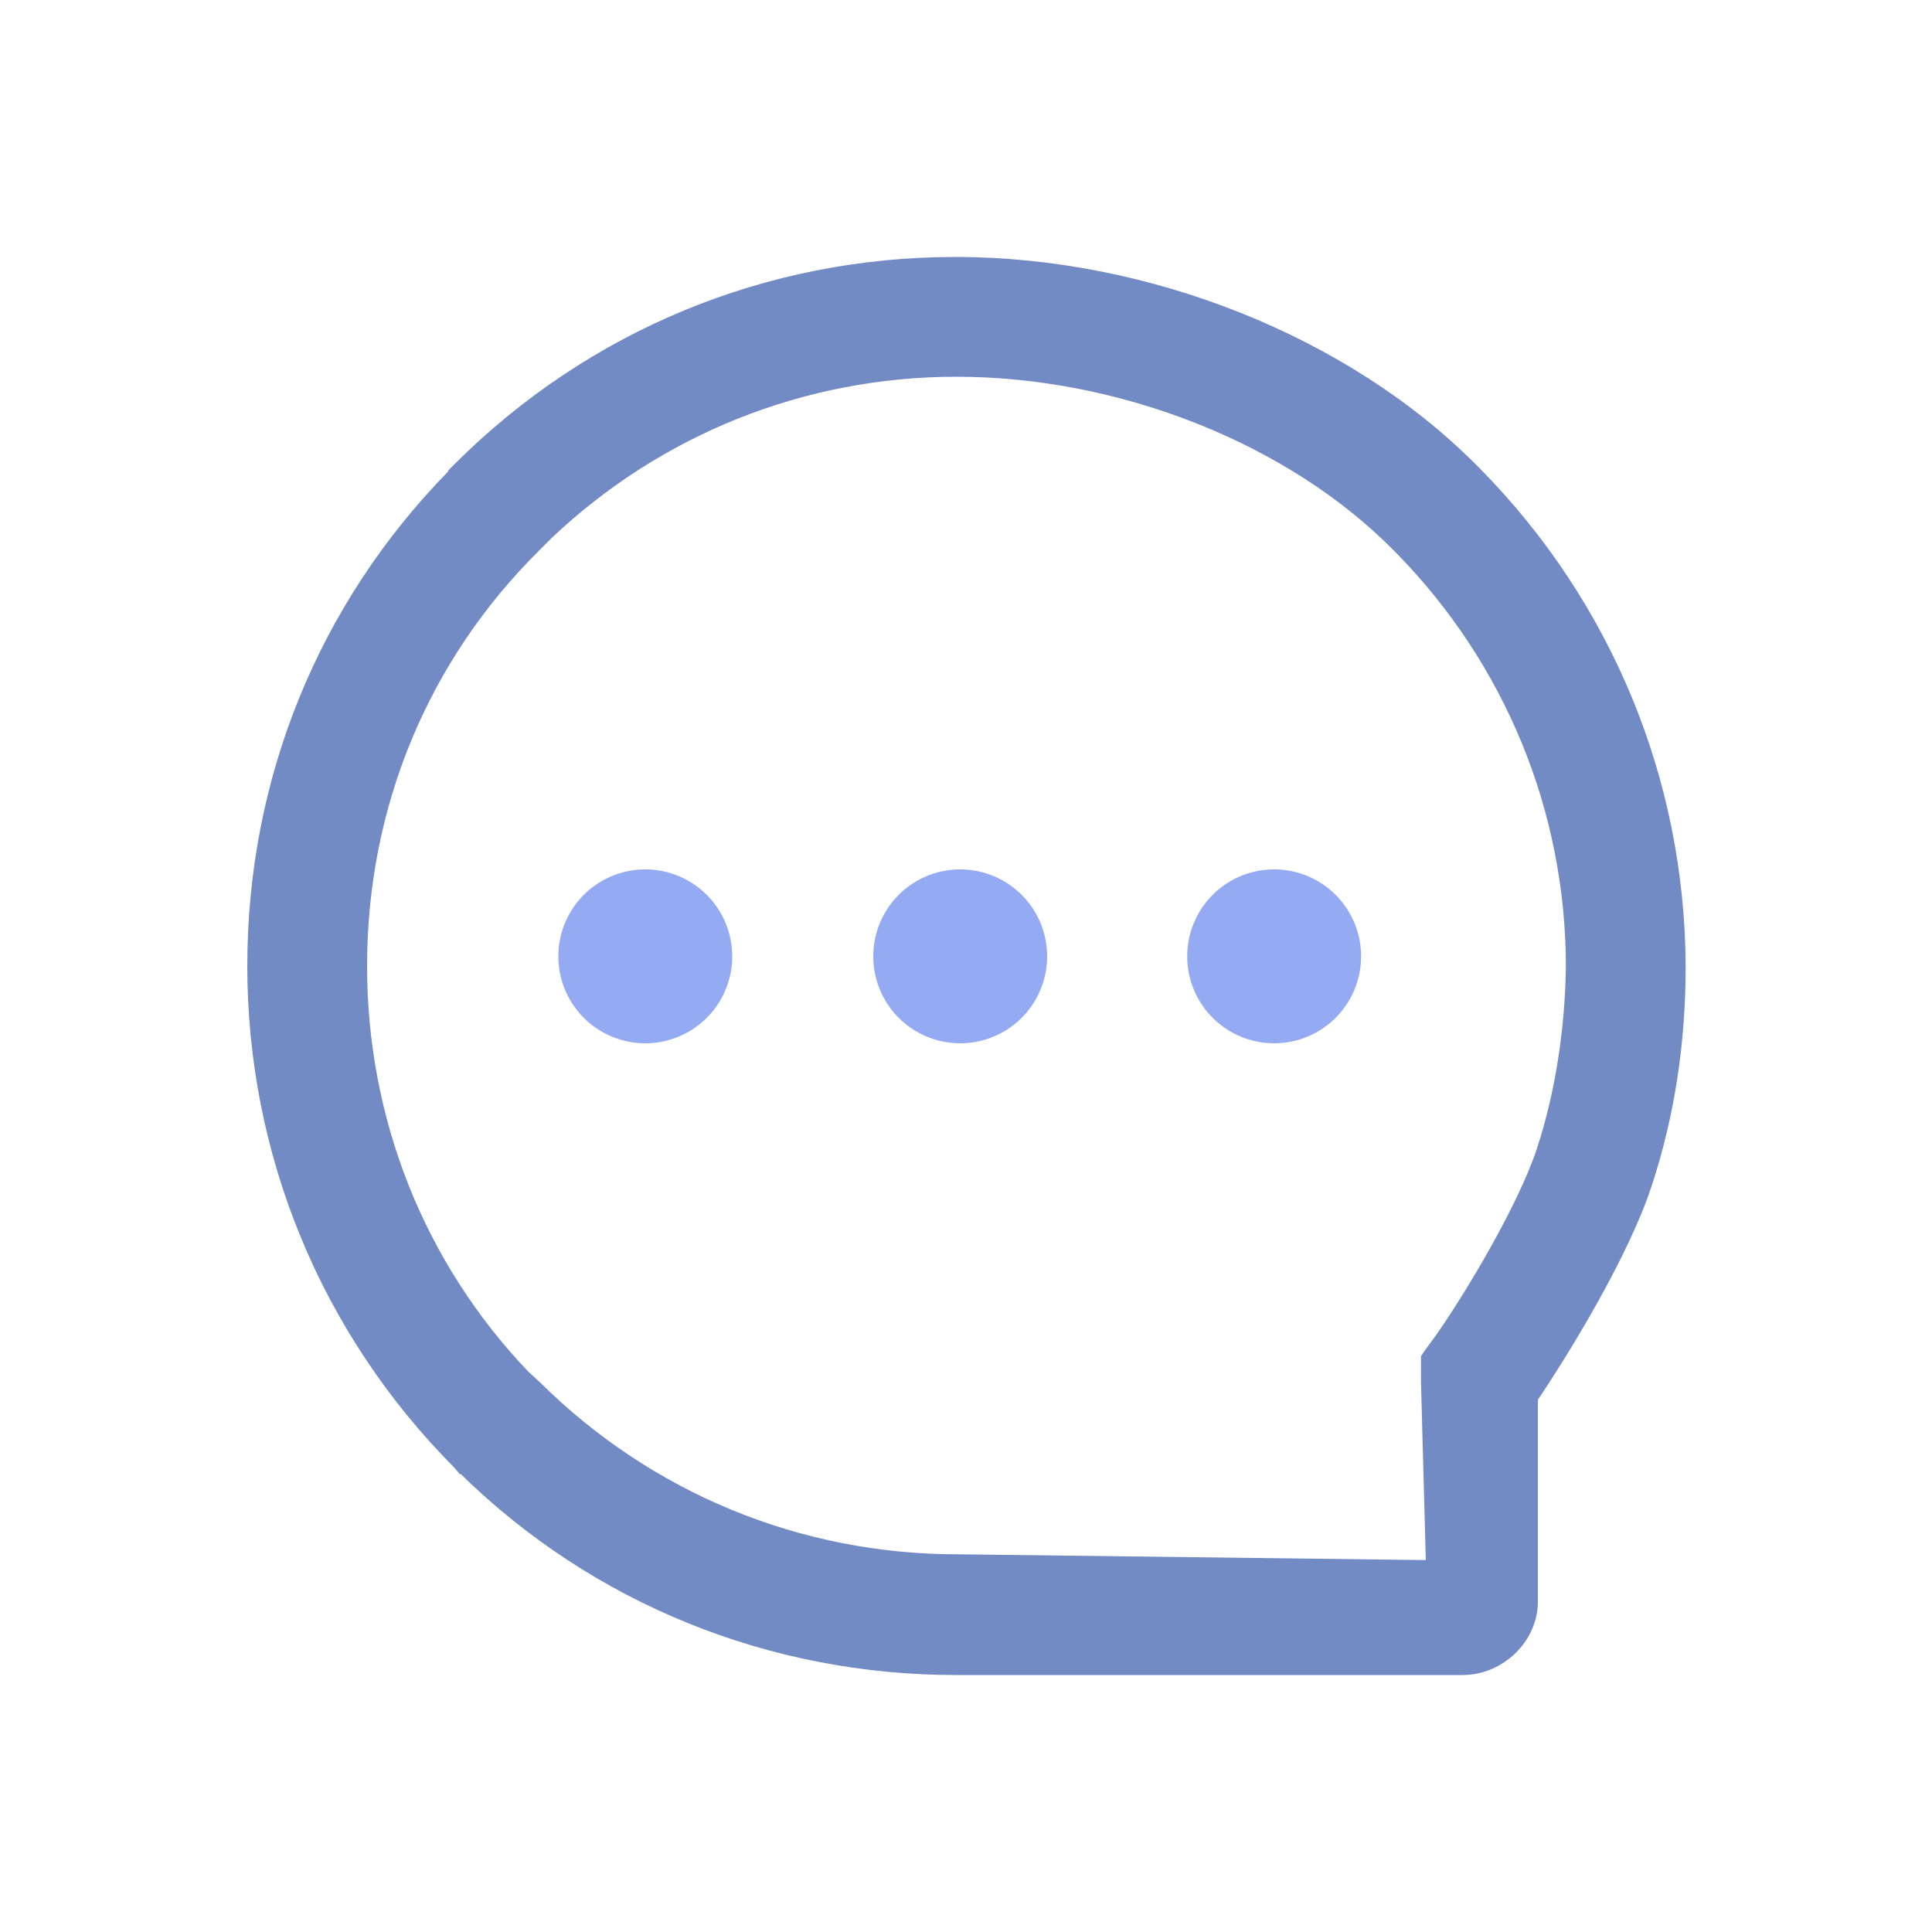 <?xml version="1.0" standalone="no"?><!DOCTYPE svg PUBLIC "-//W3C//DTD SVG 1.1//EN" "http://www.w3.org/Graphics/SVG/1.1/DTD/svg11.dtd"><svg class="icon" width="200px" height="200.00px" viewBox="0 0 1024 1024" version="1.1" xmlns="http://www.w3.org/2000/svg"><path d="M784.384 248.32l-1.536-1.536c-68.096-68.608-174.08-110.592-276.48-110.592-100.352 0-194.56 38.912-265.728 110.08l-3.072 3.072v0.512C168.448 320.512 131.072 413.184 131.072 512c0 99.84 38.912 194.56 109.568 265.728l3.072 3.584h0.512C314.368 849.92 407.552 887.808 506.88 887.808h268.288c21.504 0 39.936-17.92 39.936-38.912v-107.008c17.92-26.624 48.64-77.312 60.416-113.664 12.288-37.376 17.92-76.288 17.92-116.224-0.512-99.328-39.424-193.024-109.056-263.68z m-29.184 467.456l-2.048 3.072v13.824l2.56 94.208-248.32-3.072c-82.944 0-161.792-32.256-221.184-91.136l-6.144-5.632C224.768 669.184 194.56 592.896 194.56 512c0-83.968 32.256-161.792 91.136-220.16l6.656-6.656C350.72 229.888 427.008 199.68 506.88 199.68c86.528 0 175.616 35.328 231.424 91.648l1.536 1.536c57.856 58.88 90.112 137.216 90.112 219.648-0.512 33.28-5.632 66.56-15.36 96.256s-37.888 76.8-53.76 99.328l-5.632 7.68z" fill="#728BC4" /><path d="M342.016 506.88m-46.08 0a46.08 46.08 0 1 0 92.16 0 46.08 46.08 0 1 0-92.16 0Z" fill="#94AAF3" /><path d="M508.928 506.88m-46.08 0a46.08 46.08 0 1 0 92.16 0 46.08 46.08 0 1 0-92.16 0Z" fill="#94AAF3" /><path d="M675.328 506.88m-46.08 0a46.08 46.08 0 1 0 92.16 0 46.08 46.08 0 1 0-92.16 0Z" fill="#94AAF3" /></svg>